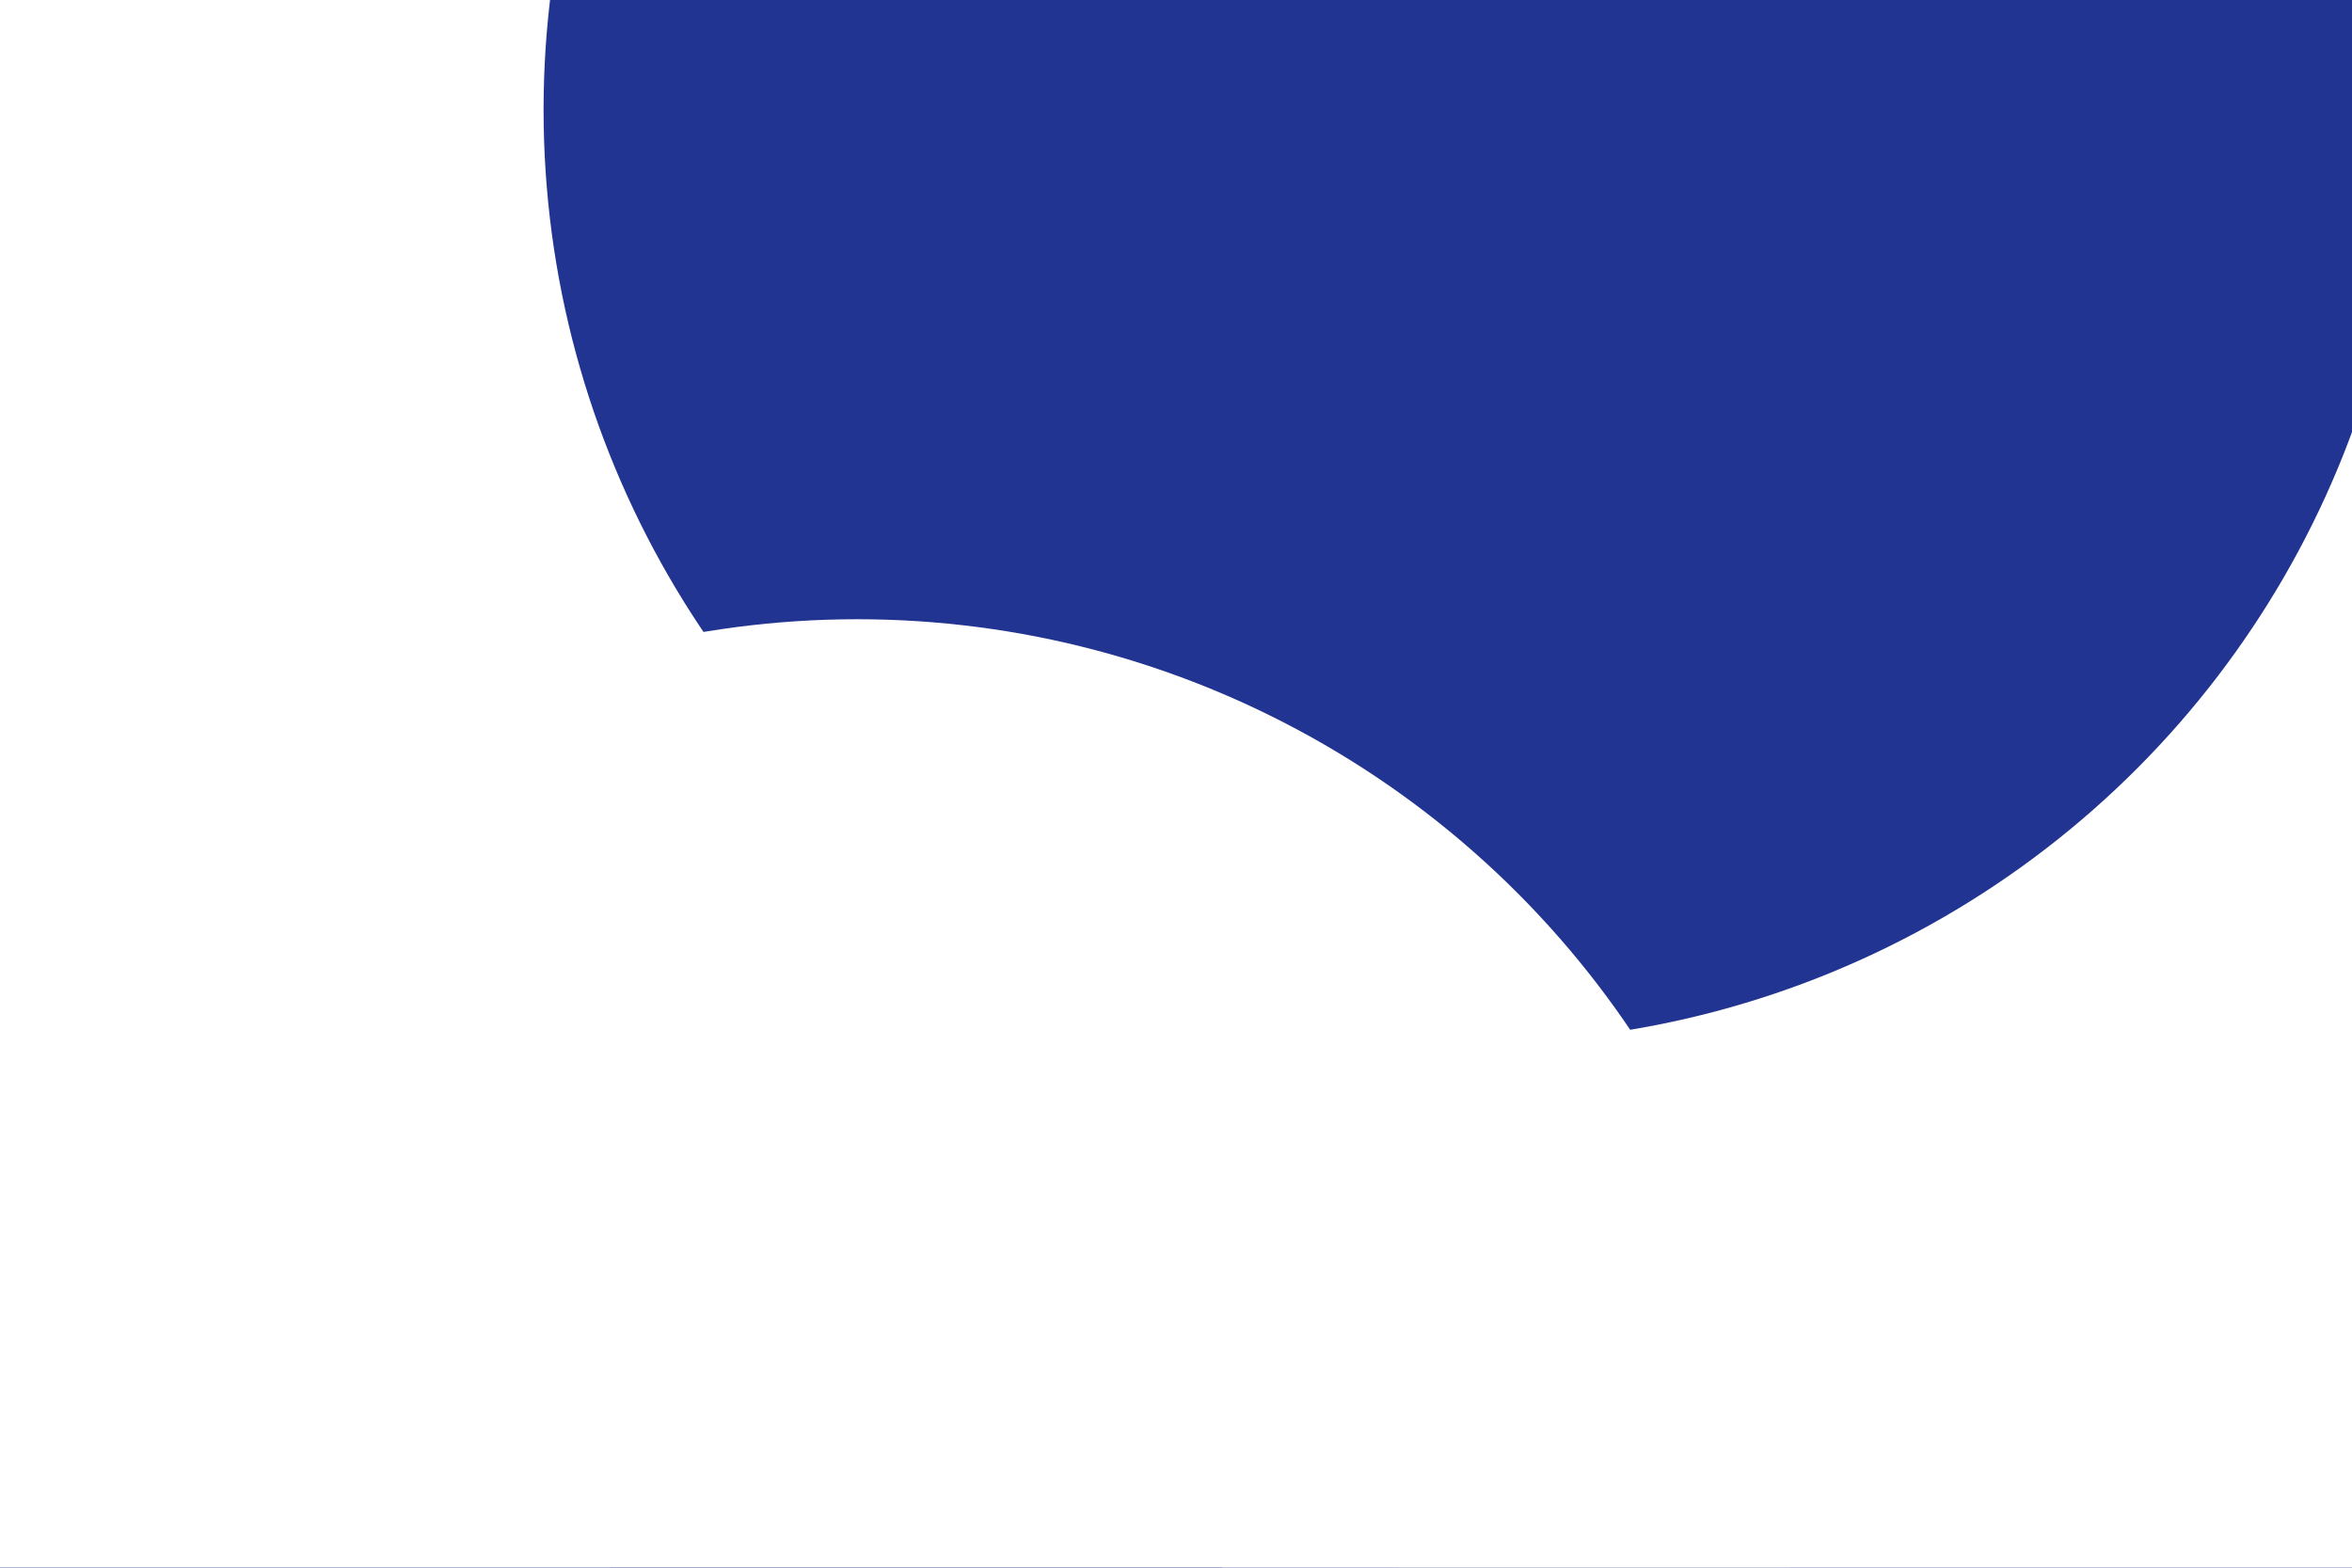 <svg id="visual" viewBox="0 0 900 600" width="900" height="600" xmlns="http://www.w3.org/2000/svg" xmlns:xlink="http://www.w3.org/1999/xlink" version="1.1"><defs><filter id="blur1" x="-10%" y="-10%" width="120%" height="120%"><feFlood flood-opacity="0" result="BackgroundImageFix"></feFlood><feBlend mode="normal" in="SourceGraphic" in2="BackgroundImageFix" result="shape"></feBlend><feGaussianBlur stdDeviation="161" result="effect1_foregroundBlur"></feGaussianBlur></filter></defs><rect width="900" height="600" fill="#213491"></rect><g filter="url(#blur1)"><circle cx="238" cy="210" fill="#ffffff" r="357"></circle><circle cx="590" cy="580" fill="#213491" r="357"></circle><circle cx="801" cy="472" fill="#ffffff" r="357"></circle><circle cx="732" cy="302" fill="#ffffff" r="357"></circle><circle cx="565" cy="42" fill="#213491" r="357"></circle><circle cx="328" cy="594" fill="#ffffff" r="357"></circle></g></svg>